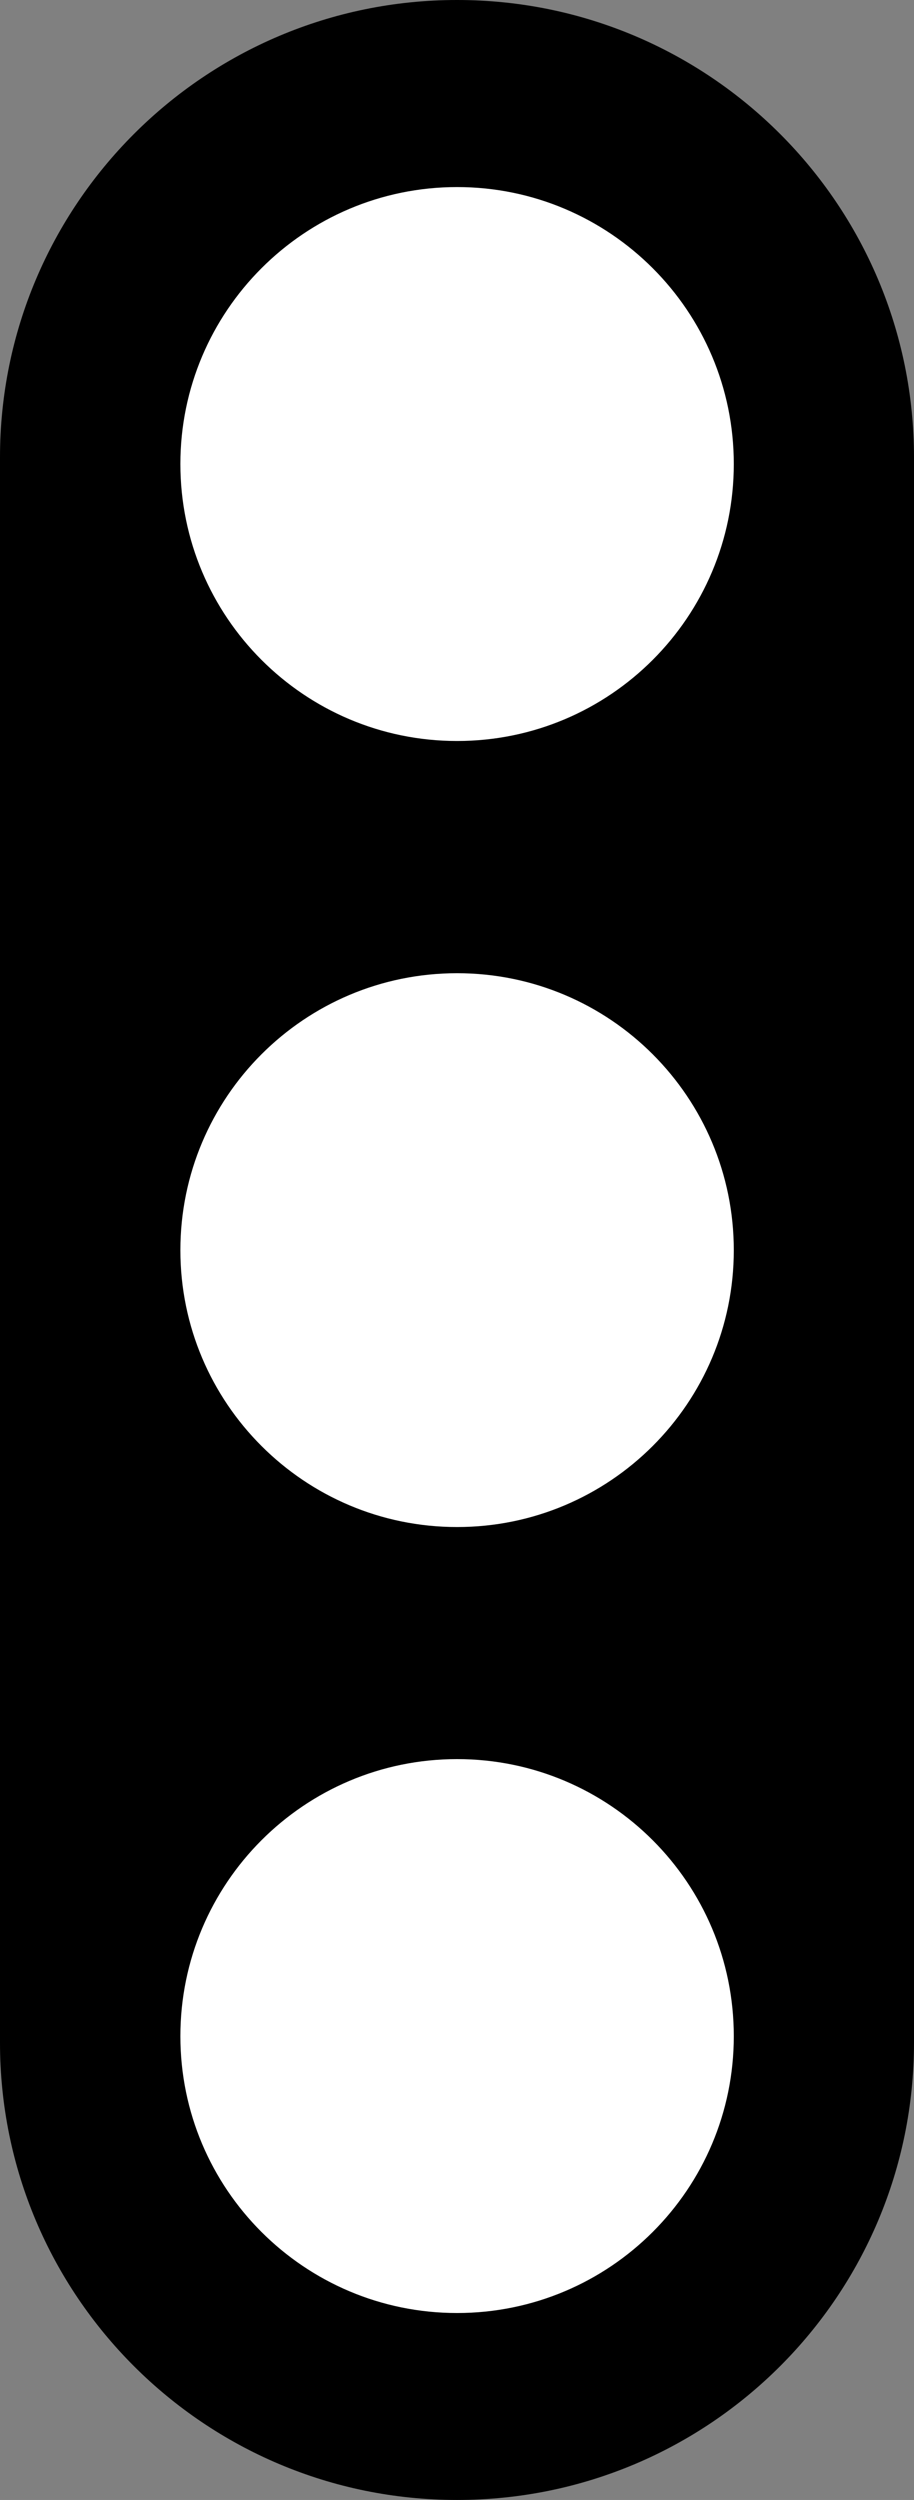 <?xml version="1.0" encoding="utf-8"?>
<!-- Generator: Adobe Illustrator 16.0.0, SVG Export Plug-In . SVG Version: 6.00 Build 0)  -->
<!DOCTYPE svg PUBLIC "-//W3C//DTD SVG 1.1//EN" "http://www.w3.org/Graphics/SVG/1.1/DTD/svg11.dtd">
<svg version="1.1" id="Layer_1" xmlns="http://www.w3.org/2000/svg" xmlns:xlink="http://www.w3.org/1999/xlink" x="0px" y="0px"
	 width="143.285px" height="391.621px" viewBox="0 0 143.285 391.621" enable-background="new 0 0 143.285 391.621"
	 xml:space="preserve">
<rect x="0" y="0" width="143.285" height="391.621" fill="#808080" stroke="none"/>
<path d="M71.656,0c39.578,0,71.629,32.117,71.629,71.652v248.336c0,39.582-32.051,71.633-71.629,71.633l0,0
	C32.074,391.621,0,359.57,0,319.988V71.652C0,32.117,32.074,0,71.656,0L71.656,0z"/>
<path fill="#FFFFFF" d="M71.656,275.565c23.969,0,43.379,19.441,43.379,43.409c0,23.938-19.41,43.362-43.379,43.362
	c-23.952,0-43.378-19.424-43.378-43.362C28.278,295.007,47.705,275.565,71.656,275.565z"/>
<path fill="#FFFFFF" d="M71.656,152.454c23.969,0,43.379,19.426,43.379,43.396c0,23.935-19.41,43.362-43.379,43.362
	c-23.952,0-43.378-19.427-43.378-43.362C28.278,171.88,47.705,152.454,71.656,152.454z"/>
<path fill="#FFFFFF" d="M71.656,29.304c23.969,0,43.379,19.461,43.379,43.378c0,23.955-19.41,43.396-43.379,43.396
	c-23.952,0-43.378-19.441-43.378-43.396C28.278,48.766,47.705,29.304,71.656,29.304z"/>
</svg>
